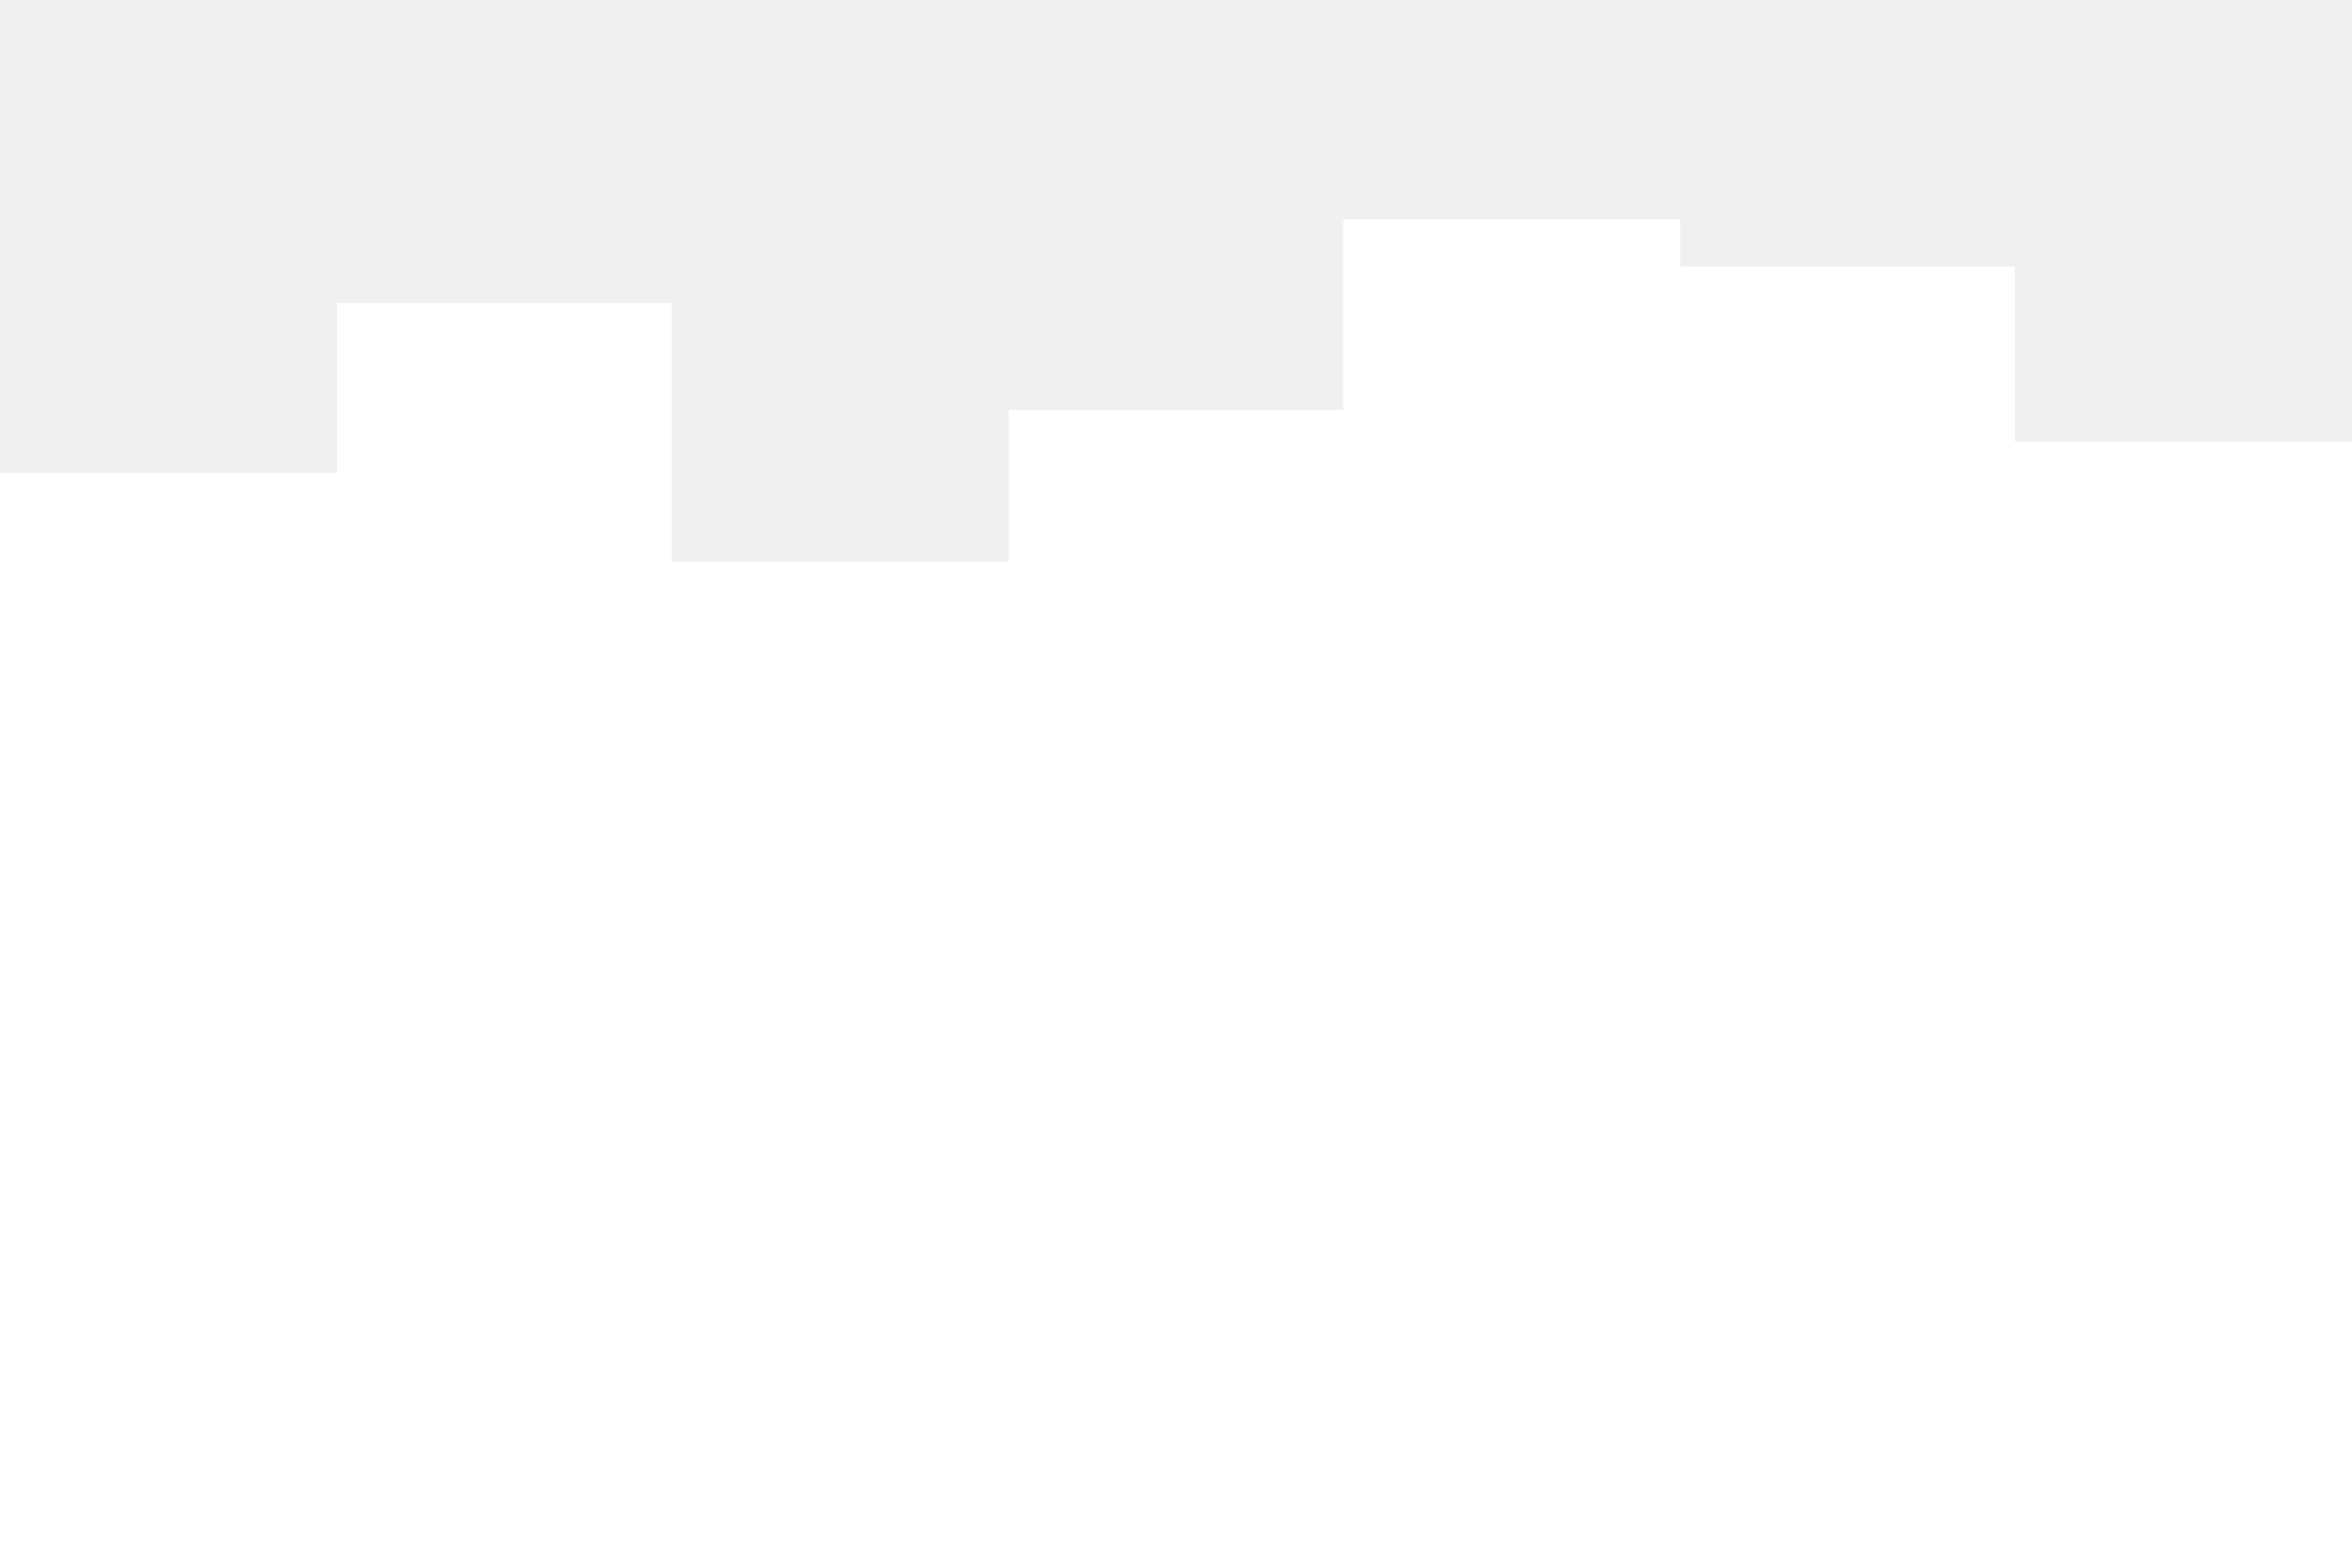<svg id="visual" viewBox="0 0 900 600" width="900" height="600" xmlns="http://www.w3.org/2000/svg" xmlns:xlink="http://www.w3.org/1999/xlink" version="1.1"><rect x="0" y="0" width="900" height="600" fill="#fff"></rect><path d="M0 181L129 181L129 116L257 116L257 215L386 215L386 157L514 157L514 84L643 84L643 102L771 102L771 169L900 169L900 106L900 0L900 0L771 0L771 0L643 0L643 0L514 0L514 0L386 0L386 0L257 0L257 0L129 0L129 0L0 0Z" fill="#f0f0f0" stroke-linecap="square" stroke-linejoin="miter"></path></svg>